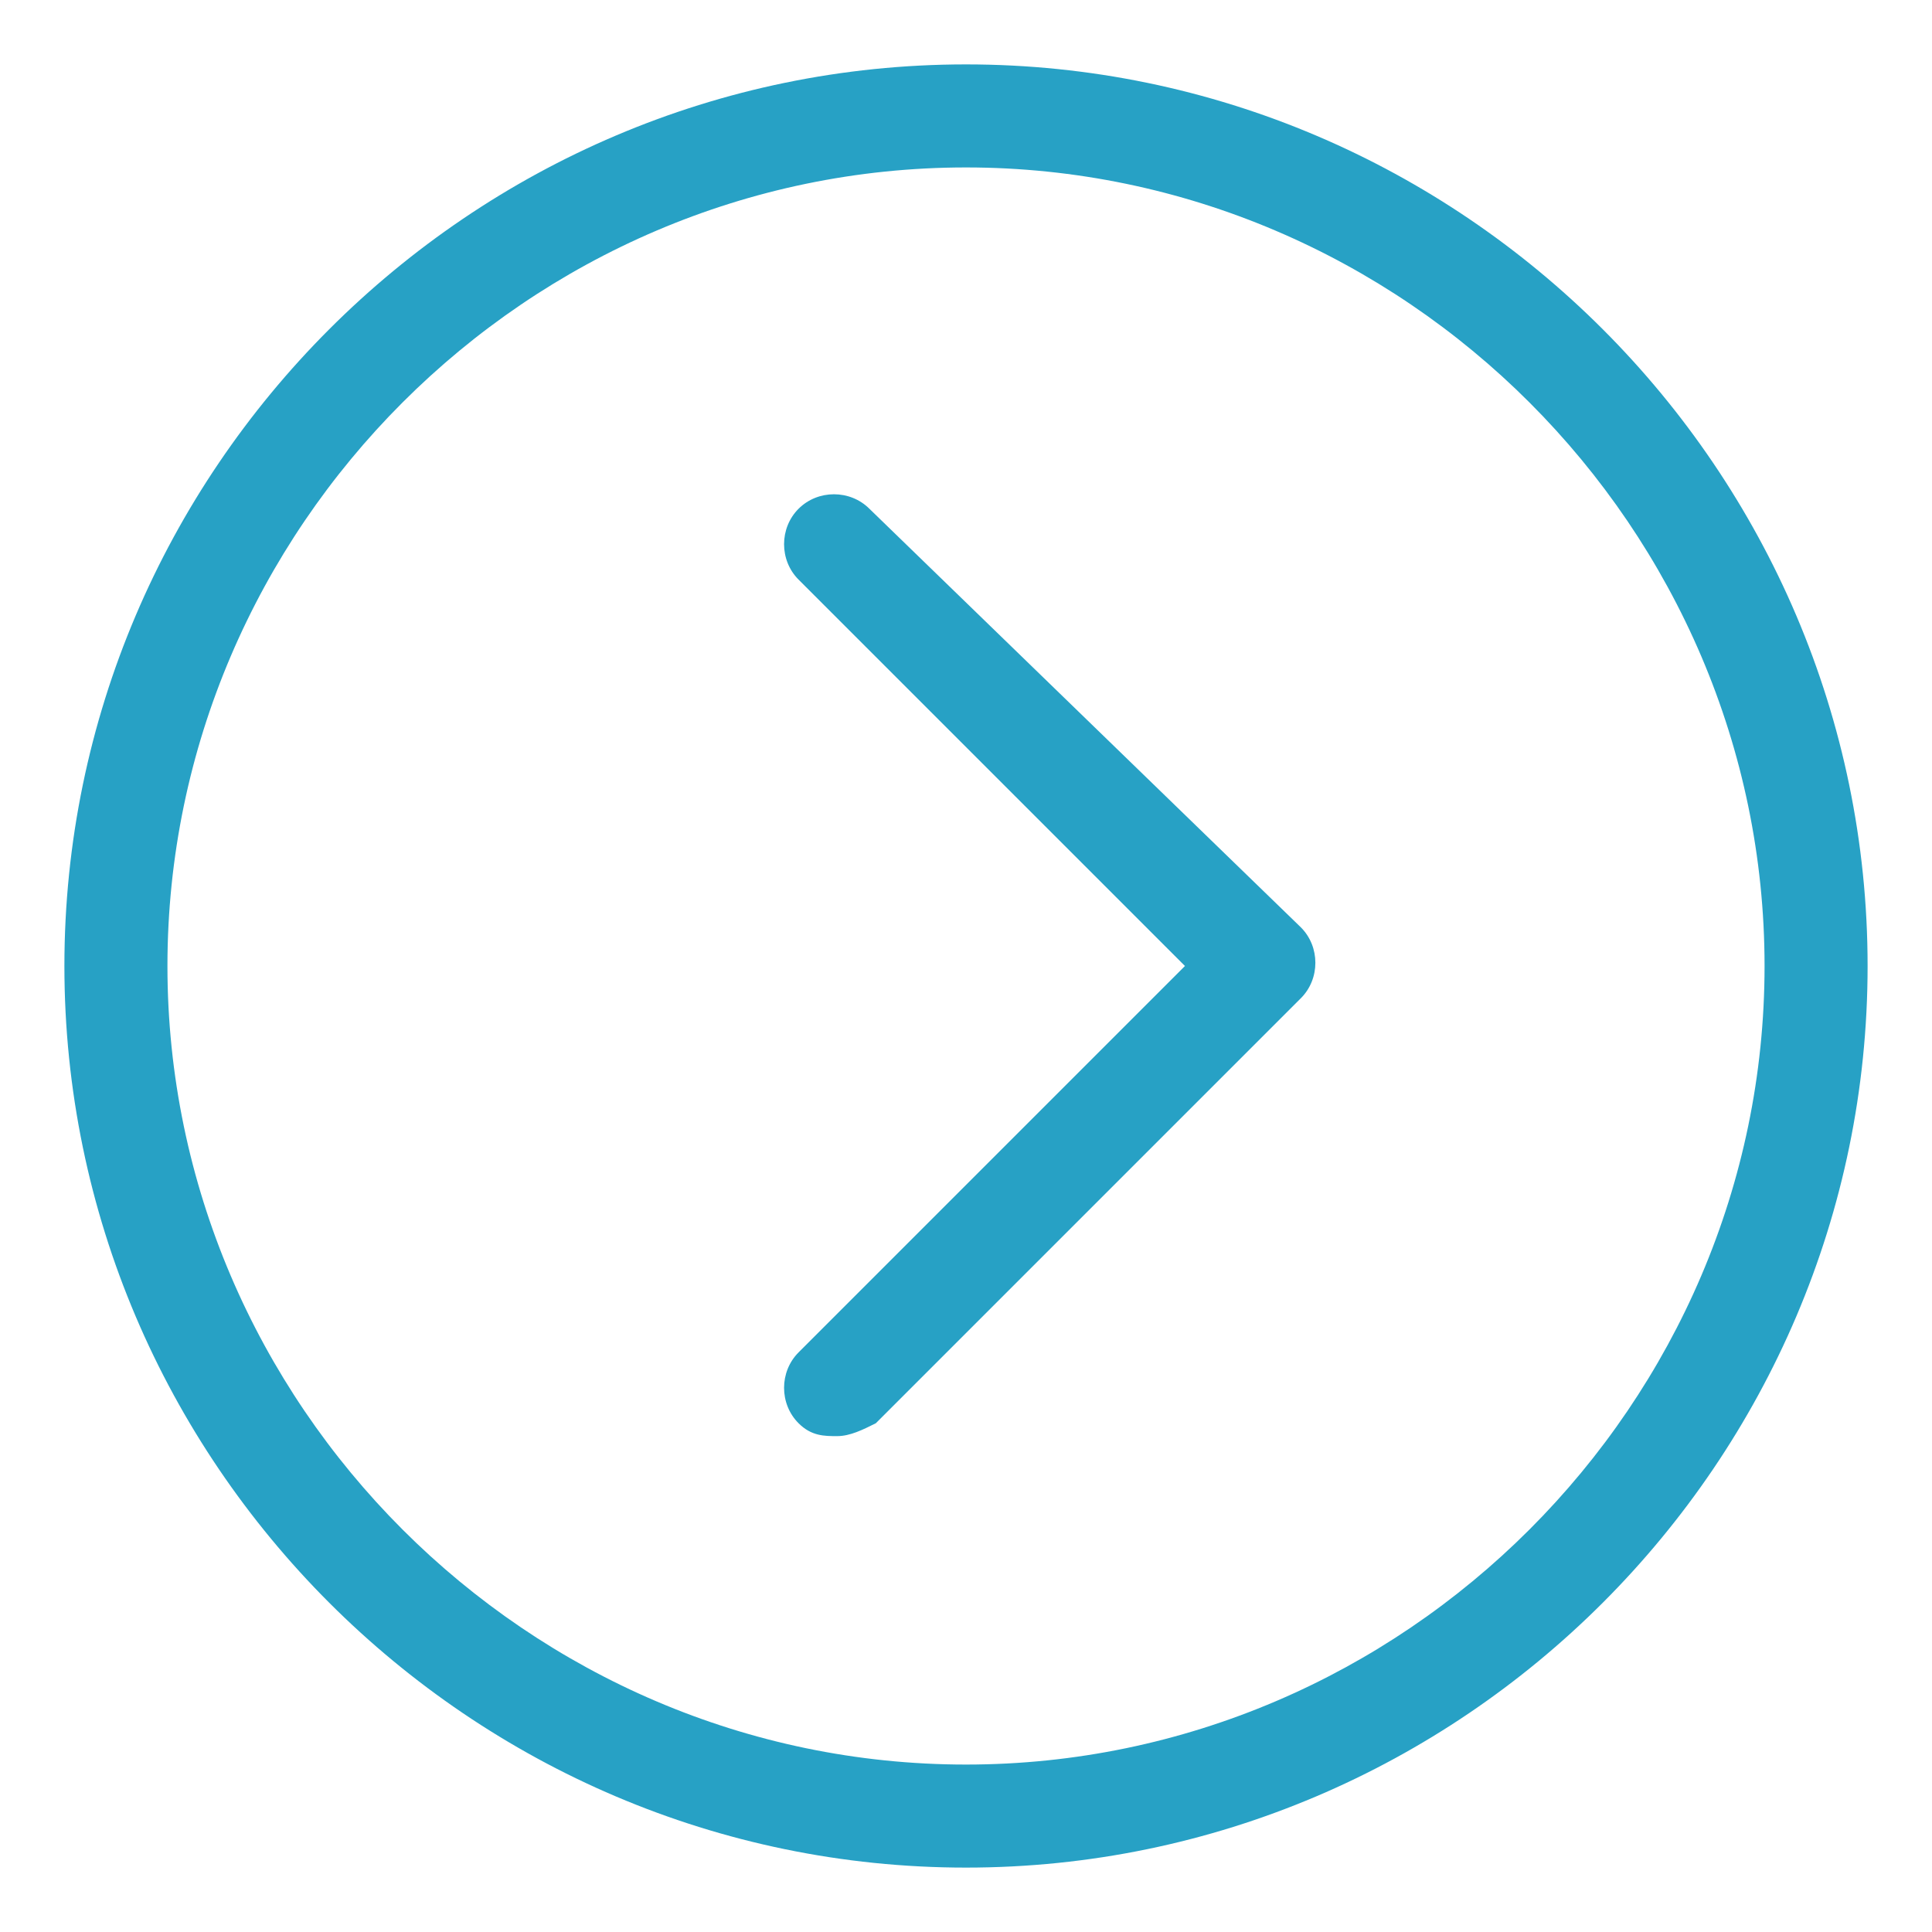 <?xml version="1.0" encoding="utf-8"?>
<!-- Generator: Adobe Illustrator 17.1.0, SVG Export Plug-In . SVG Version: 6.00 Build 0)  -->
<!DOCTYPE svg PUBLIC "-//W3C//DTD SVG 1.1//EN" "http://www.w3.org/Graphics/SVG/1.1/DTD/svg11.dtd">
<svg version="1.1" id="play" xmlns="http://www.w3.org/2000/svg" xmlns:xlink="http://www.w3.org/1999/xlink" x="0px" y="0px"
	 width="30px" height="30px" viewBox="0 0 30 30" enable-background="new 0 0 30 30" xml:space="preserve">
<g>
	<g>
		<path fill="#27A1C5" d="M15,1C7.3,1,1,7.3,1,15s6.3,14,14,14c7.7,0,14-6.3,14-14C29,7.3,22.7,1,15,1z M15,27.4
			C8.2,27.4,2.6,21.8,2.6,15S8.2,2.6,15,2.6S27.4,8.2,27.4,15S21.8,27.4,15,27.4z M13.5,7.9c-0.3-0.3-0.8-0.3-1.1,0
			c-0.3,0.3-0.3,0.8,0,1.1l6,6l-6,6c-0.3,0.3-0.3,0.8,0,1.1c0.2,0.2,0.4,0.2,0.6,0.2s0.4-0.1,0.6-0.2l6.6-6.6c0.3-0.3,0.3-0.8,0-1.1
			L13.5,7.9z"/>
	</g>
</g>
</svg>
